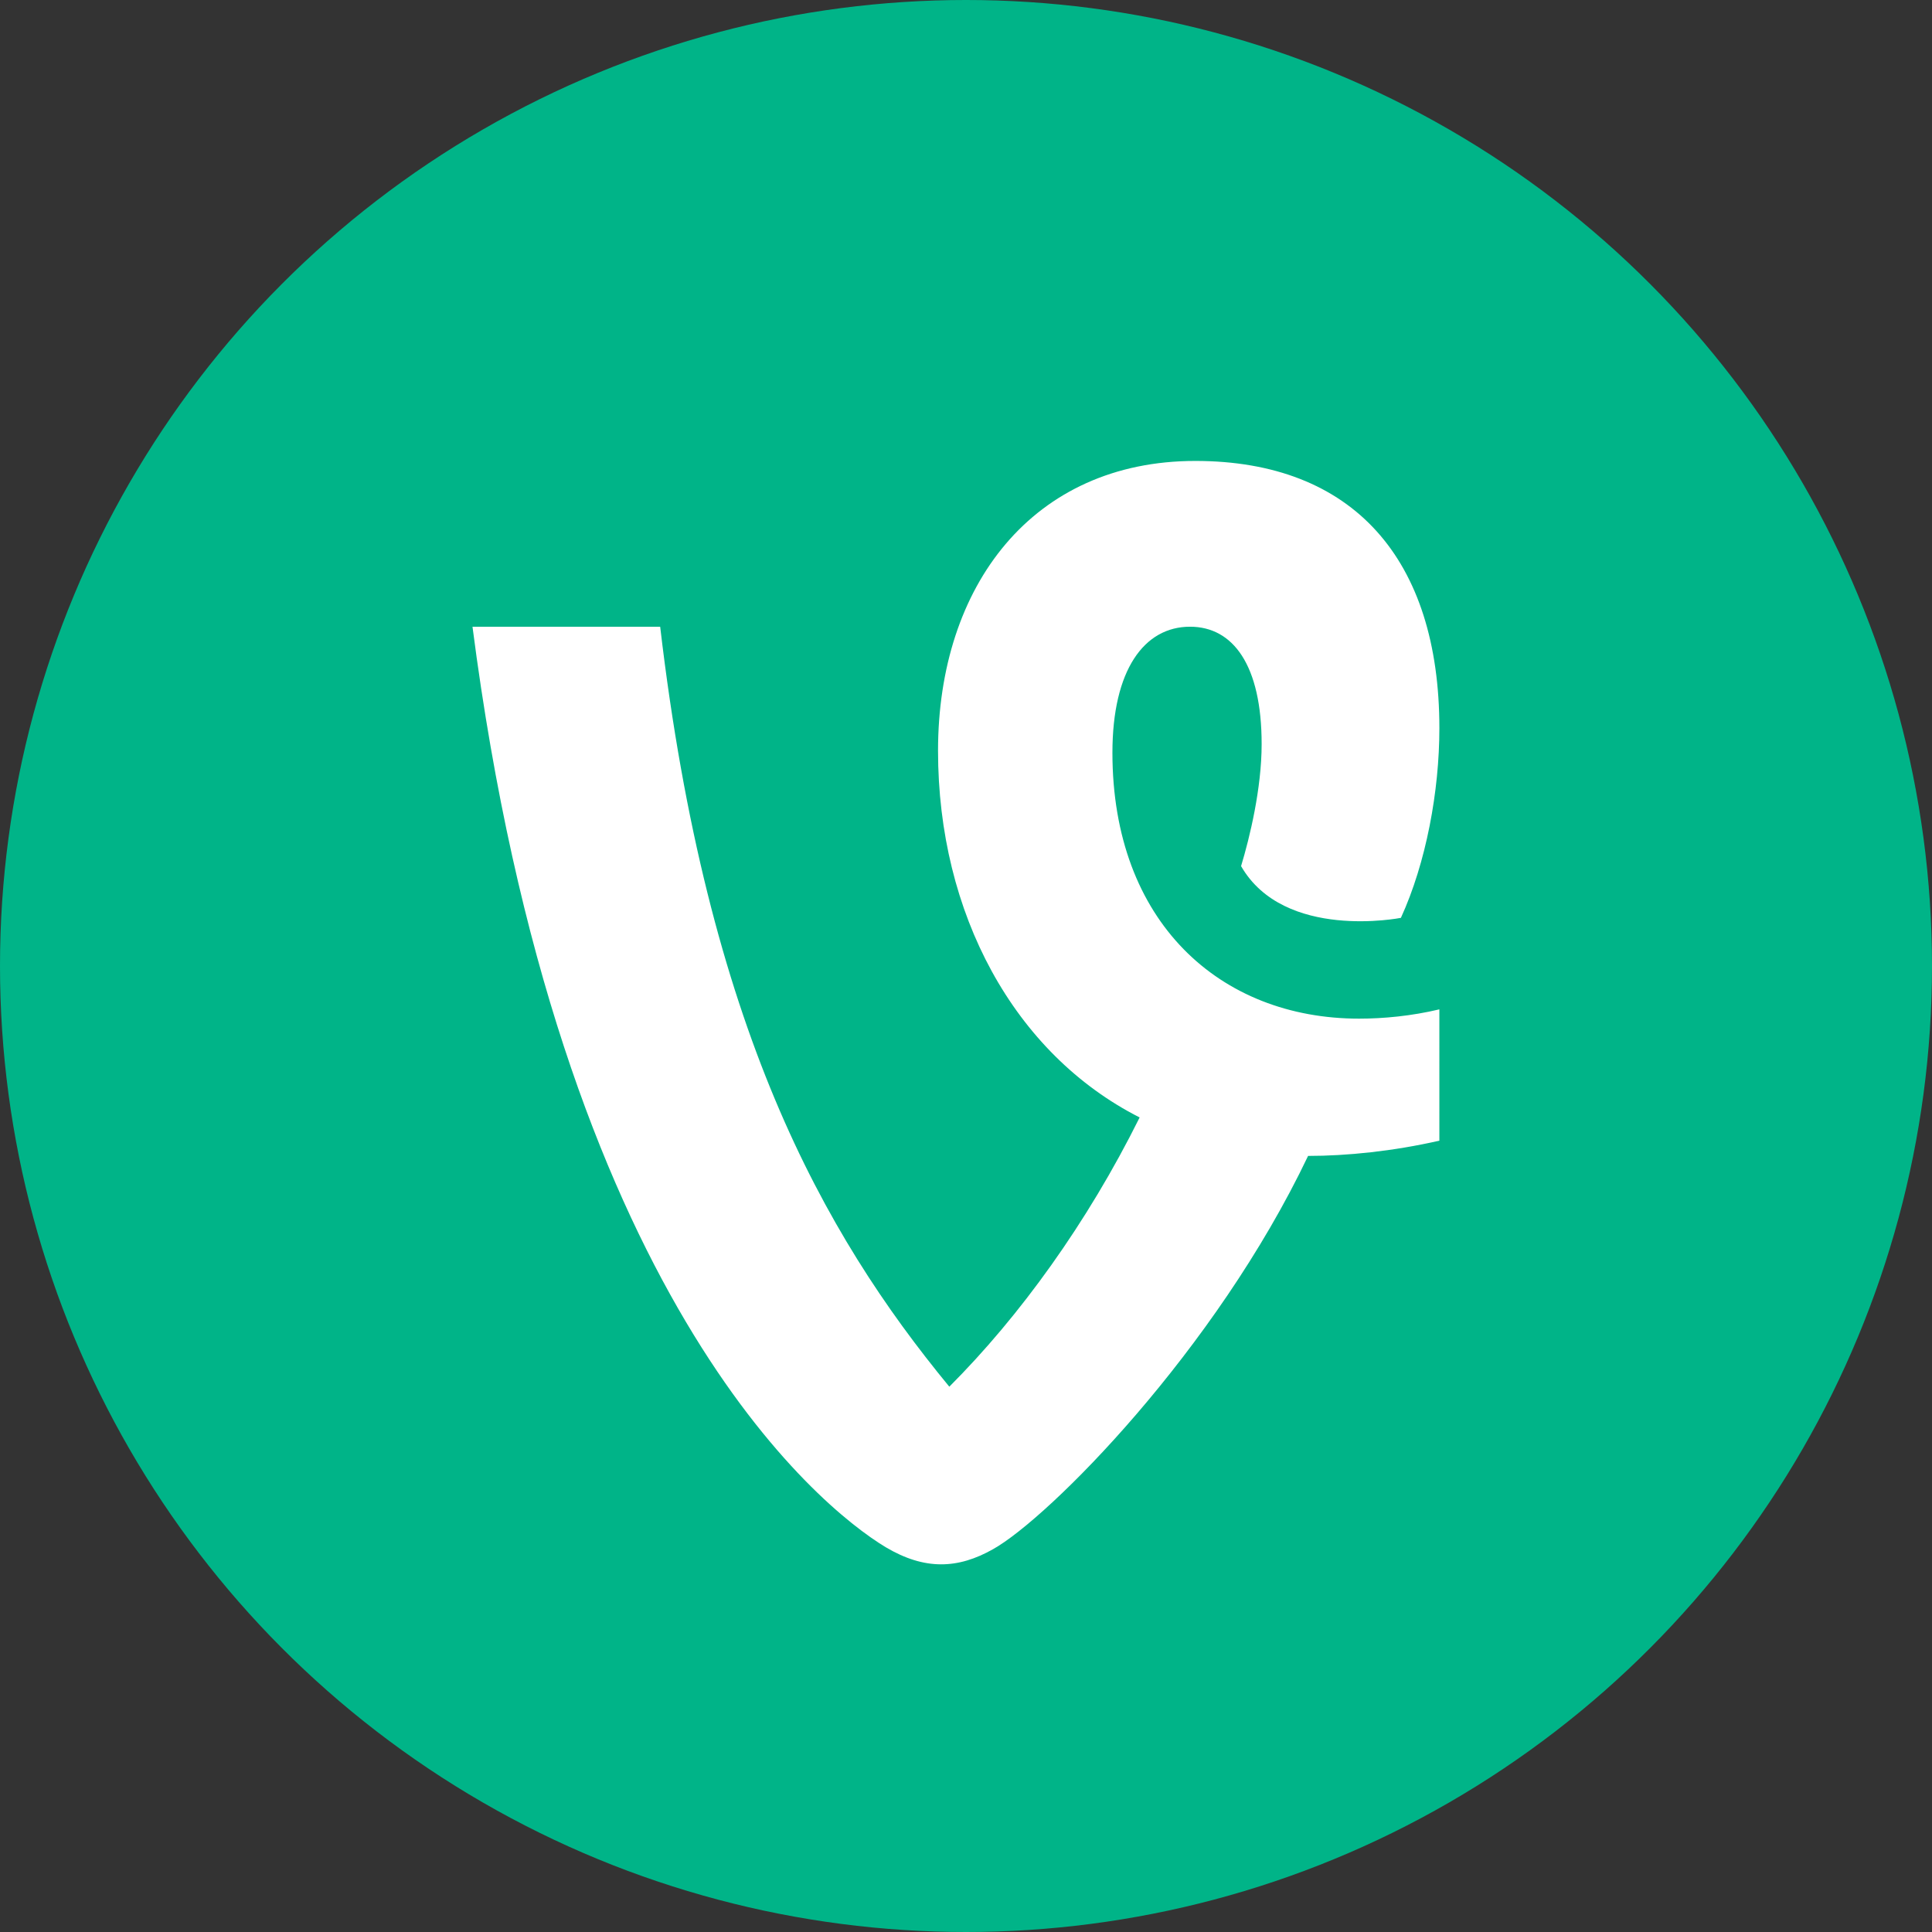 <?xml version="1.0" encoding="utf-8"?>
<!-- Generator: Adobe Illustrator 18.0.0, SVG Export Plug-In . SVG Version: 6.00 Build 0)  -->
<!DOCTYPE svg PUBLIC "-//W3C//DTD SVG 1.1//EN" "http://www.w3.org/Graphics/SVG/1.1/DTD/svg11.dtd">
<svg version="1.1" id="Layer_1" xmlns="http://www.w3.org/2000/svg" xmlns:xlink="http://www.w3.org/1999/xlink" x="0px" y="0px"
	 viewBox="0 0 200 200" enable-background="new 0 0 200 200" xml:space="preserve">
<rect x="0" y="0" width="200" height="200" fill="#333333" stroke="none"/>
<circle fill="#00B488" cx="100" cy="100" r="100"/>
<path fill="#FFFFFF" d="M149.005,118.081c-4.806,1.099-9.611,1.579-13.593,1.579c-9.611,20.182-26.842,37.482-32.609,40.709
	c-3.639,2.059-7.072,2.197-11.121-0.206c-7.07-4.257-33.843-26.224-42.769-95.285h19.428c4.874,41.464,16.82,62.745,29.932,78.672
	c7.275-7.277,14.279-16.957,19.702-27.872c-12.975-6.59-20.87-21.075-20.87-37.962c0-17.094,9.817-30,26.636-30
	c16.338,0,25.263,10.16,25.263,27.665c0,6.522-1.373,13.936-3.983,19.634c0,0-12.081,2.403-16.545-5.355
	c0.893-2.952,2.129-8.032,2.129-12.632c0-8.169-2.952-12.151-7.414-12.151c-4.737,0-8.033,4.463-8.033,13.044
	c0,17.505,11.121,27.528,25.537,27.528c2.541,0,5.425-0.275,8.308-0.961V118.081z"/>
</svg>
